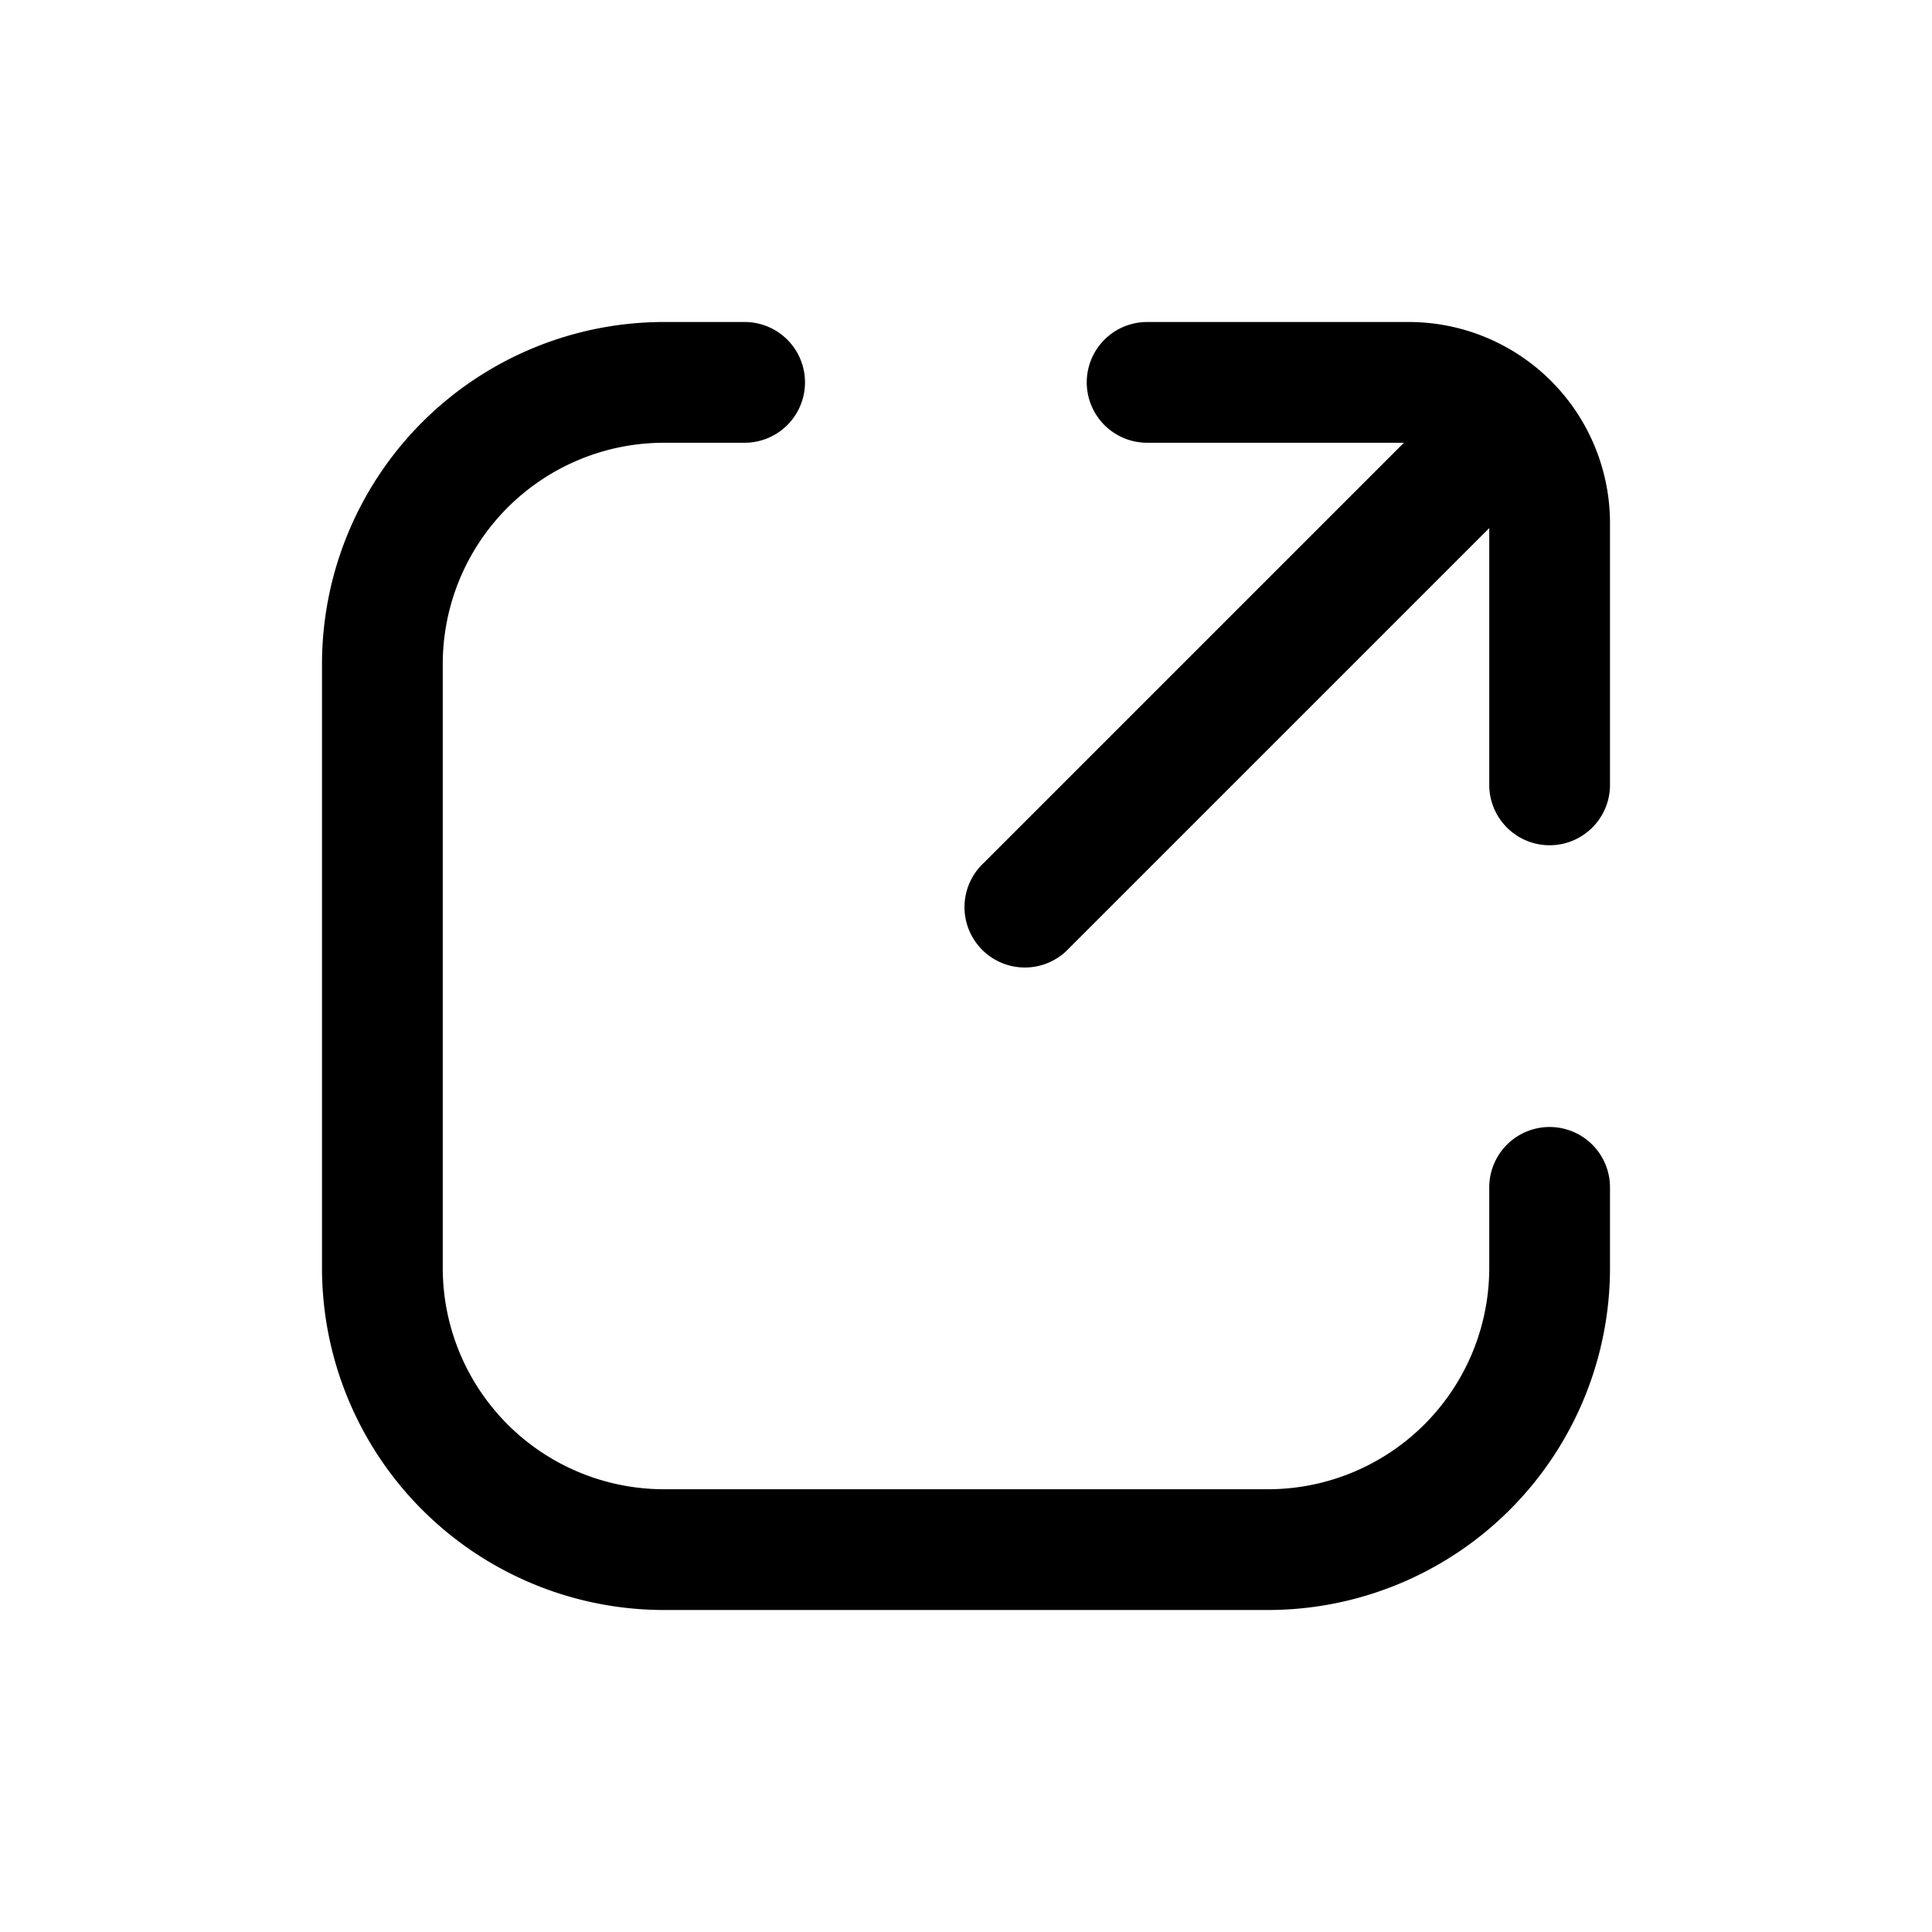 <svg fill="none" viewBox="0 0 24 24" xmlns="http://www.w3.org/2000/svg">
  <path fill="#000" d="M8.25 5.5A2.75 2.75 0 0 0 5.5 8.25v7.5a2.75 2.75 0 0 0 2.75 2.75h7.5a2.75 2.75 0 0 0 2.75-2.75v-1a.75.75 0 0 1 1.5 0v1A4.25 4.25 0 0 1 15.75 20h-7.5A4.25 4.25 0 0 1 4 15.75v-7.5A4.25 4.25 0 0 1 8.25 4h1a.75.75 0 0 1 0 1.5h-1Z"/>
  <path fill="#000" d="M13.5 4.75a.75.75 0 0 1 .75-.75h3.25A2.5 2.5 0 0 1 20 6.5v3.25a.75.75 0 0 1-1.5 0V6.56l-5.22 5.22a.75.75 0 1 1-1.06-1.06l5.22-5.22h-3.19a.75.75 0 0 1-.75-.75Z"/>
</svg>

